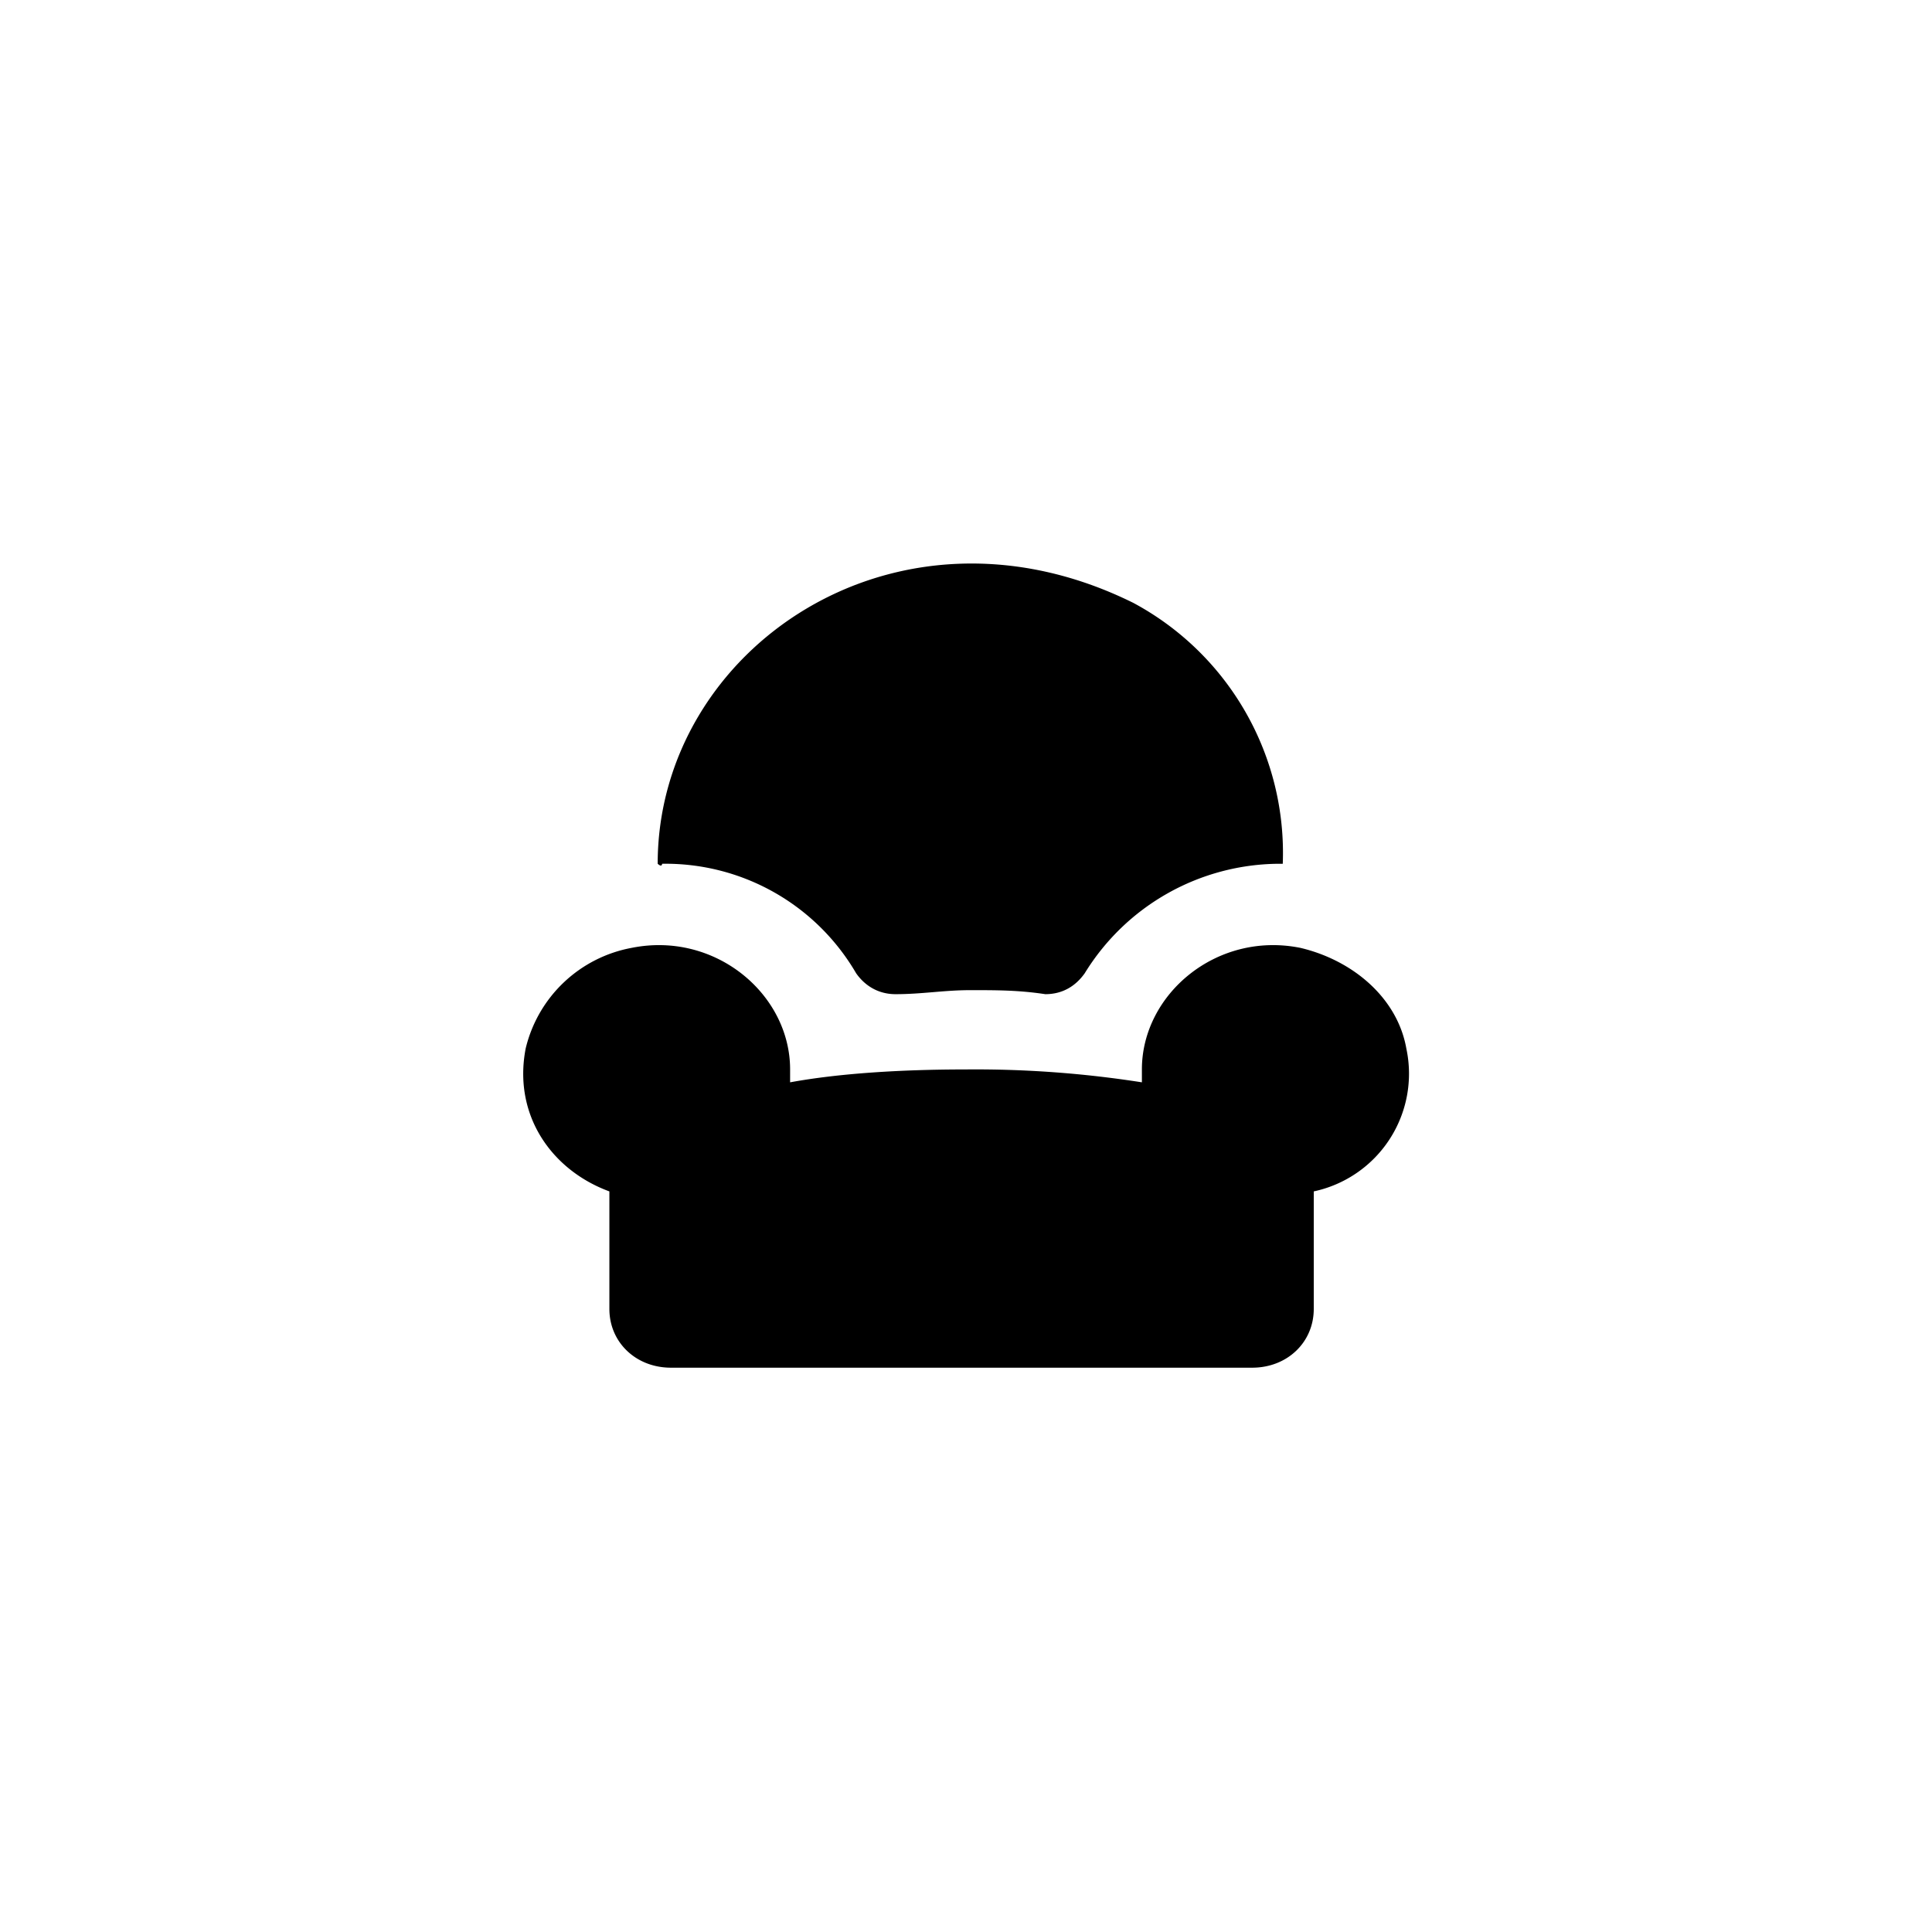 <svg focusable="false" viewBox="0 0 48 48" xmlns="http://www.w3.org/2000/svg"><path d="M16.45 21.46a5.48 5.48 0 014.82 2.72c.21.3.54.52.98.52.66 0 1.2-.1 1.86-.1.66 0 1.2 0 1.86.1.44 0 .76-.21.98-.52a5.7 5.7 0 014.82-2.72h.1a7.05 7.05 0 00-3.71-6.48c-5.91-2.93-11.82 1.15-11.82 6.48.11.1.11 0 .11 0z" fill="currentColor"/><path d="M34.94 26.05c-.22-1.25-1.32-2.19-2.63-2.5-2.08-.42-3.94 1.15-3.94 3.02v.32a26.7 26.7 0 00-4.37-.32c-1.64 0-3.17.1-4.37.32v-.32c0-1.87-1.86-3.44-3.94-3.02a3.33 3.33 0 00-2.63 2.5c-.32 1.67.66 3.03 2.08 3.55v2.92c0 .83.66 1.46 1.53 1.46h14.44c.87 0 1.53-.63 1.53-1.46V29.6a2.99 2.99 0 002.3-3.55z" fill="currentColor"/></svg>
